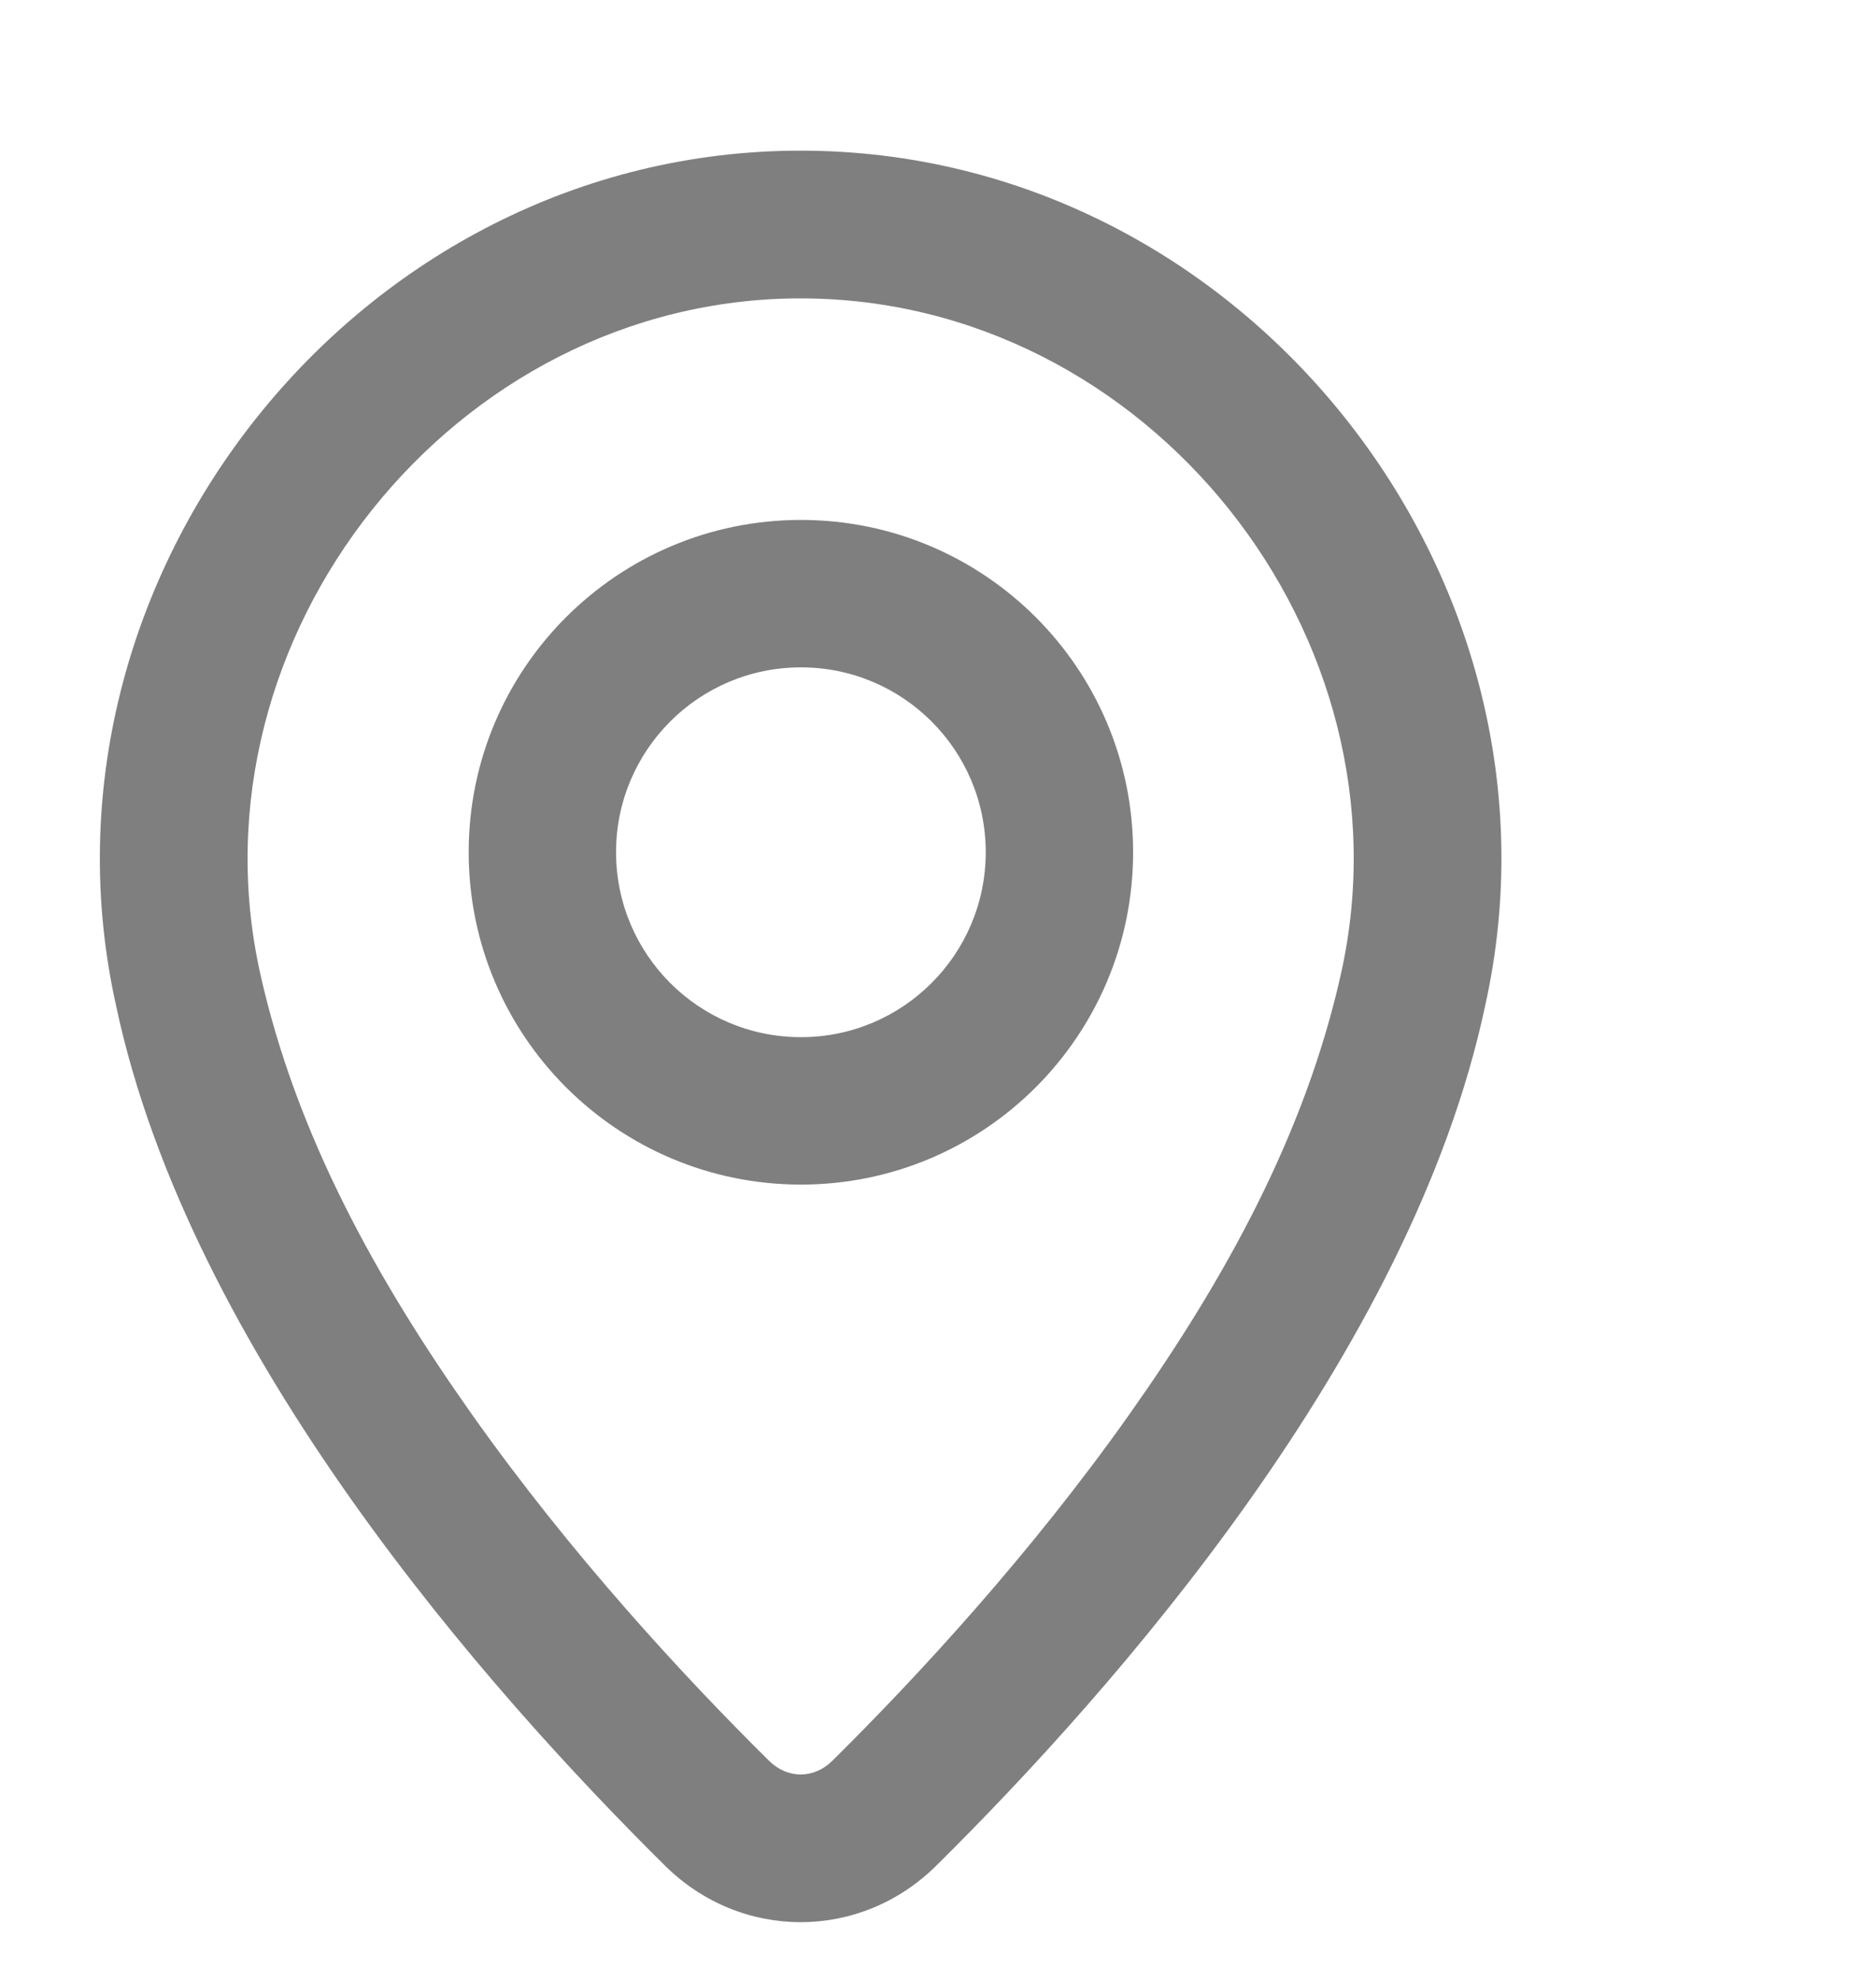 <?xml version="1.0" encoding="UTF-8" standalone="no"?><svg width='18' height='19' viewBox='0 0 18 19' fill='none' xmlns='http://www.w3.org/2000/svg'>
<path fill-rule='evenodd' clip-rule='evenodd' d='M7.685 11.362C9.445 11.362 10.872 9.935 10.872 8.174C10.872 6.414 9.445 4.987 7.685 4.987C5.924 4.987 4.497 6.414 4.497 8.174C4.497 9.935 5.924 11.362 7.685 11.362ZM7.685 9.948C6.705 9.948 5.911 9.154 5.911 8.174C5.911 7.195 6.705 6.401 7.685 6.401C8.664 6.401 9.458 7.195 9.458 8.174C9.458 9.154 8.664 9.948 7.685 9.948Z' fill='black' fill-opacity='0.5'/>
<path fill-rule='evenodd' clip-rule='evenodd' d='M14.25 9.646C15.165 5.543 11.936 1.445 7.682 1.445C3.43 1.445 0.199 5.548 1.114 9.647C1.821 12.976 4.677 16.209 6.381 17.895C7.111 18.617 8.253 18.617 8.983 17.895C10.687 16.209 13.544 12.975 14.25 9.646ZM7.682 2.862C11.02 2.862 13.587 6.11 12.867 9.338C12.521 10.889 11.745 12.281 10.834 13.569C9.882 14.914 8.803 16.08 7.987 16.888C7.809 17.064 7.556 17.064 7.378 16.888C6.561 16.08 5.482 14.914 4.53 13.569C3.619 12.281 2.843 10.889 2.497 9.338C1.778 6.115 4.346 2.862 7.682 2.862Z' fill='black' fill-opacity='0.5'/>
</svg>
